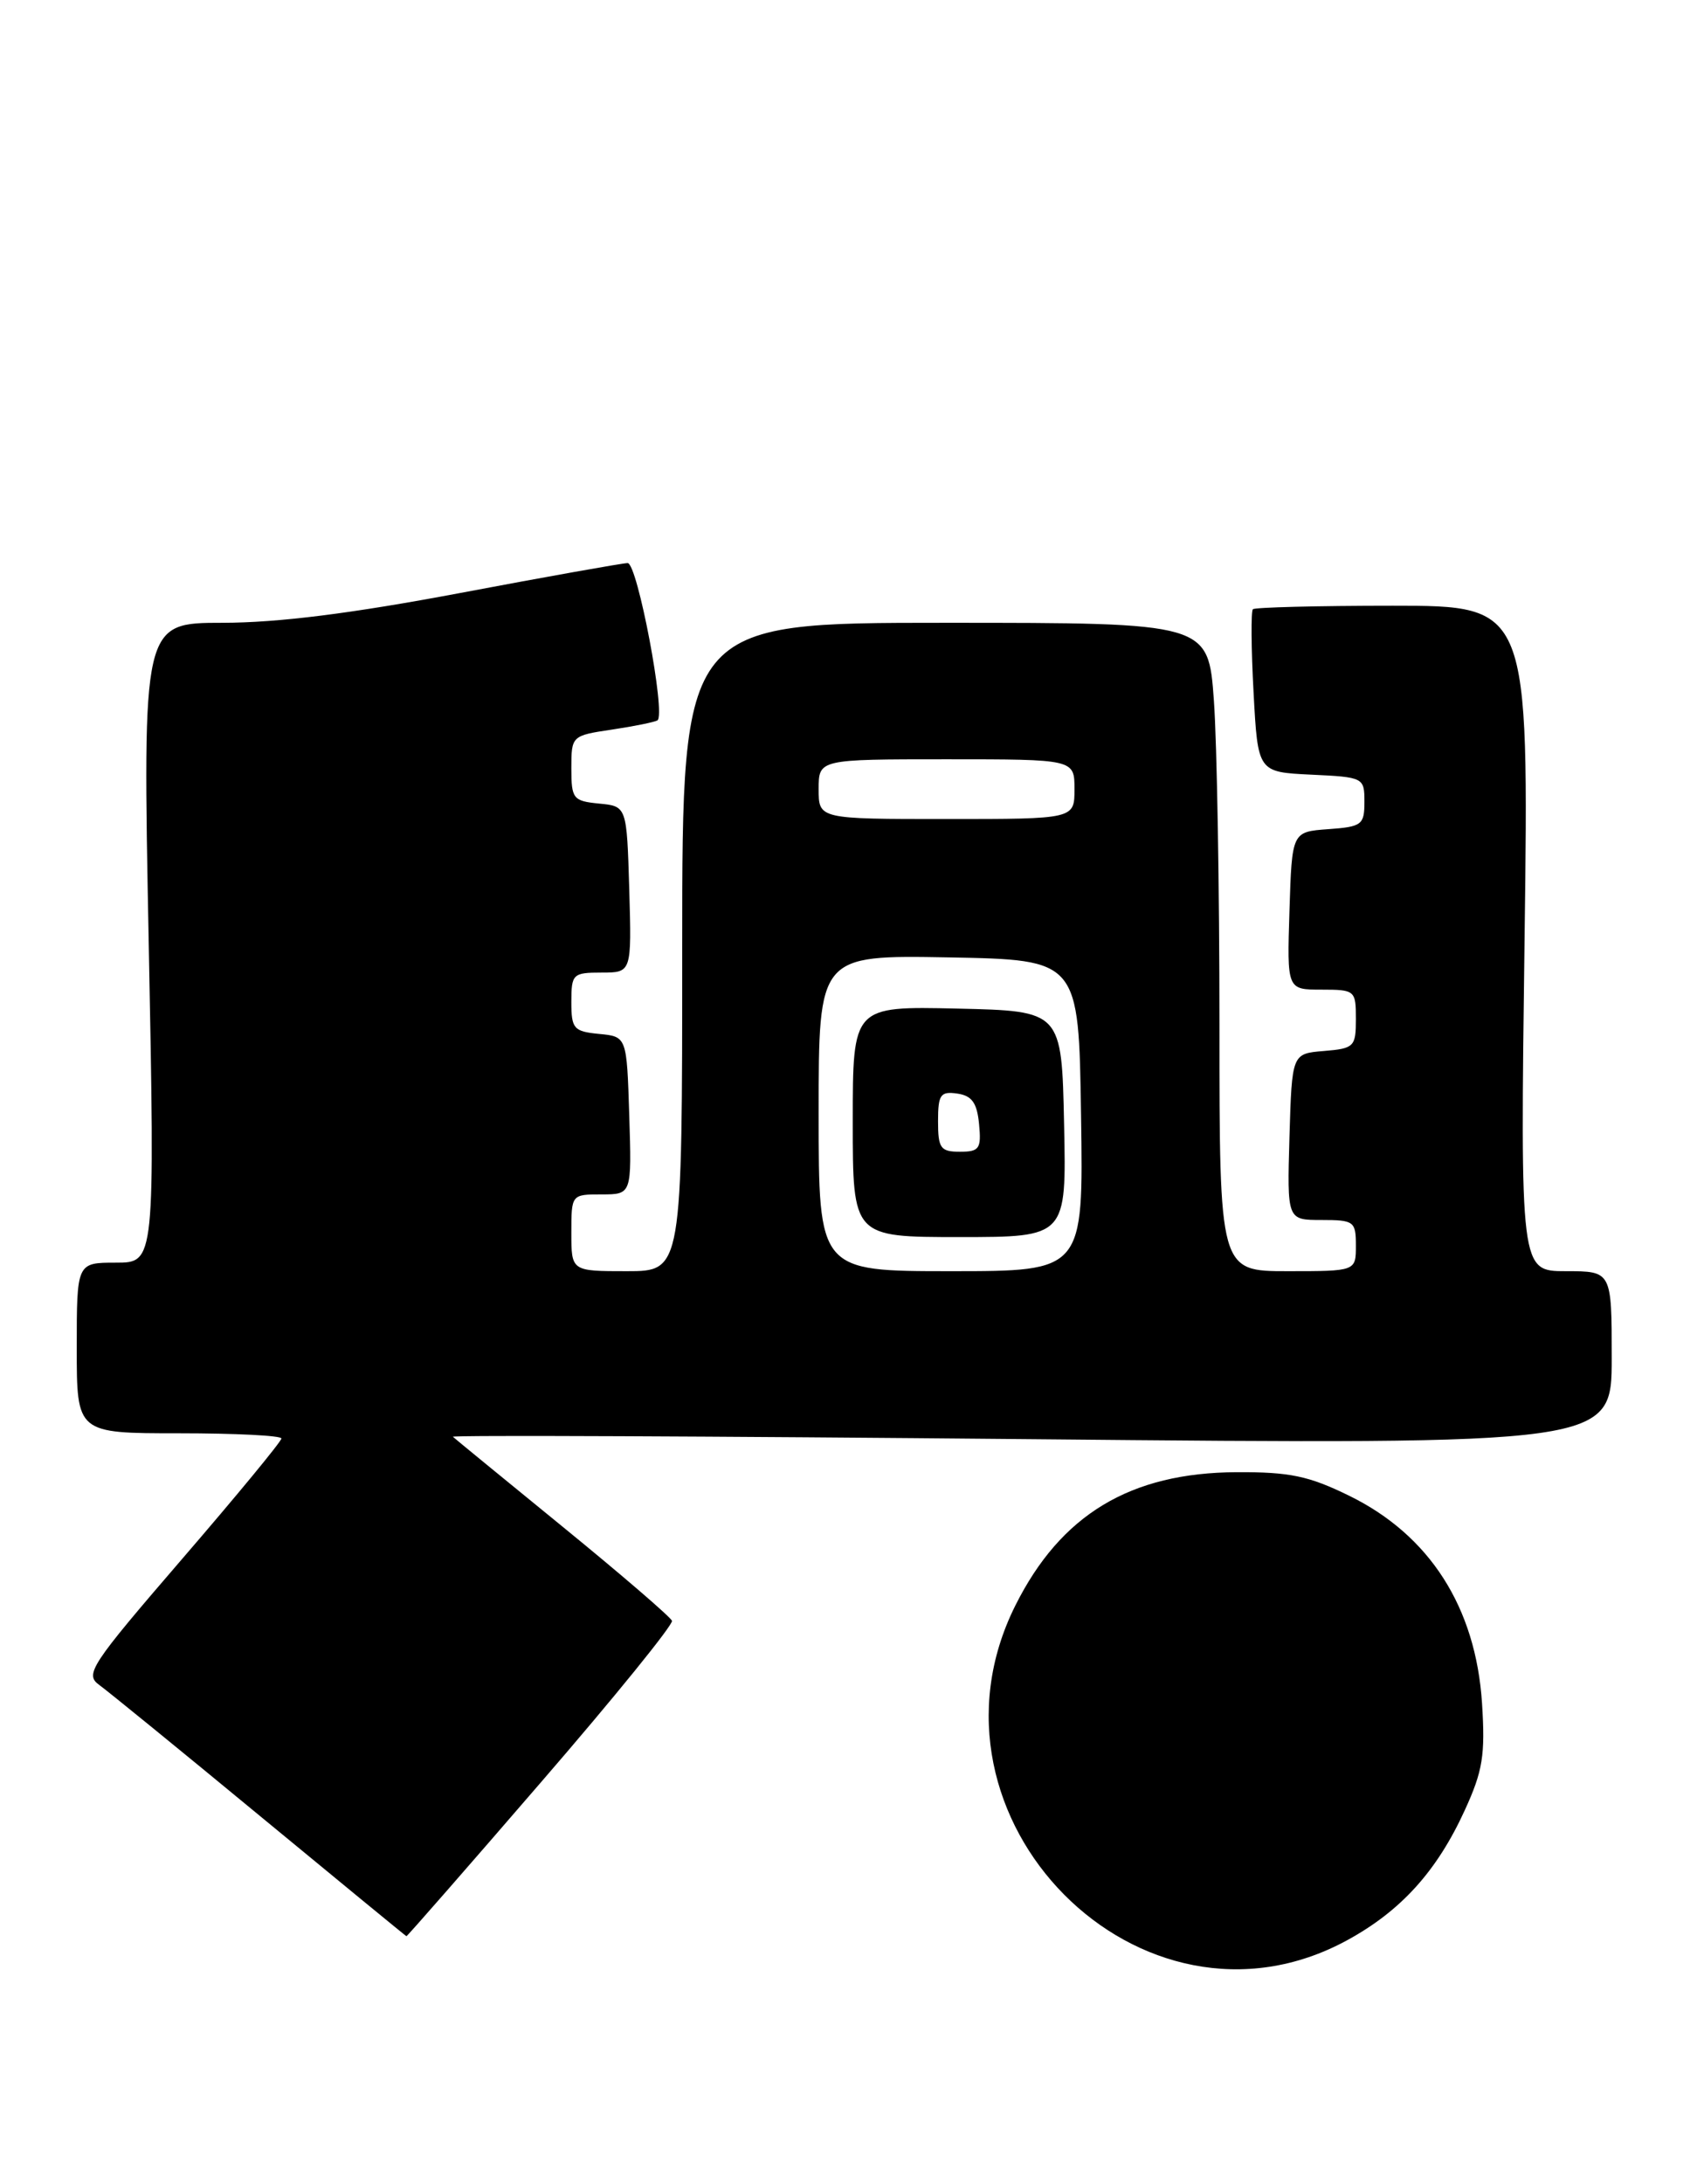<?xml version="1.0" encoding="UTF-8" standalone="no"?>
<!DOCTYPE svg PUBLIC "-//W3C//DTD SVG 1.1//EN" "http://www.w3.org/Graphics/SVG/1.1/DTD/svg11.dtd" >
<svg xmlns="http://www.w3.org/2000/svg" xmlns:xlink="http://www.w3.org/1999/xlink" version="1.1" viewBox="0 0 199 256">
 <g >
 <path fill="currentColor"
d=" M 157.96 227.43 C 164.28 223.99 168.50 219.33 171.77 212.18 C 173.88 207.58 174.18 205.72 173.79 199.64 C 173.06 188.39 167.64 179.93 158.21 175.32 C 153.48 173.00 151.24 172.53 145.01 172.56 C 132.54 172.62 124.39 177.53 119.06 188.20 C 106.61 213.11 133.83 240.56 157.96 227.43 Z  M 63.45 208.89 C 72.06 198.94 78.96 190.42 78.80 189.98 C 78.63 189.53 72.88 184.58 66.00 178.97 C 59.12 173.36 53.32 168.61 53.11 168.41 C 52.89 168.21 83.38 168.34 120.86 168.69 C 189.00 169.33 189.00 169.33 189.00 159.16 C 189.00 149.00 189.00 149.00 183.63 149.00 C 178.27 149.00 178.27 149.00 178.78 110.00 C 179.29 71.00 179.29 71.00 163.31 71.00 C 154.52 71.00 147.15 71.19 146.92 71.41 C 146.69 71.64 146.72 76.03 147.00 81.16 C 147.50 90.50 147.50 90.50 153.75 90.80 C 159.91 91.09 160.00 91.14 160.00 93.99 C 160.00 96.68 159.70 96.91 155.75 97.19 C 151.50 97.50 151.50 97.50 151.21 106.75 C 150.92 116.00 150.92 116.00 154.96 116.00 C 158.90 116.00 159.00 116.09 159.00 119.44 C 159.00 122.69 158.80 122.90 155.25 123.19 C 151.50 123.50 151.50 123.50 151.21 133.25 C 150.93 143.00 150.93 143.00 154.96 143.00 C 158.78 143.00 159.00 143.16 159.00 146.00 C 159.00 149.00 159.00 149.00 151.00 149.00 C 143.00 149.00 143.00 149.00 143.00 120.15 C 143.00 104.29 142.71 87.19 142.35 82.15 C 141.70 73.00 141.70 73.00 110.85 73.00 C 80.00 73.00 80.00 73.00 80.00 111.00 C 80.00 149.00 80.00 149.00 73.50 149.00 C 67.00 149.00 67.00 149.00 67.00 144.50 C 67.00 140.01 67.01 140.00 70.54 140.00 C 74.08 140.00 74.08 140.00 73.79 130.75 C 73.50 121.50 73.50 121.50 70.25 121.19 C 67.27 120.90 67.00 120.58 67.00 117.44 C 67.00 114.17 67.17 114.00 70.54 114.00 C 74.07 114.00 74.07 114.00 73.79 104.25 C 73.50 94.50 73.50 94.50 70.25 94.19 C 67.20 93.89 67.00 93.63 67.00 90.05 C 67.00 86.26 67.04 86.22 71.75 85.52 C 74.36 85.13 76.76 84.64 77.09 84.44 C 78.12 83.81 74.75 66.00 73.60 66.00 C 73.00 66.01 64.17 67.58 54.00 69.50 C 41.16 71.92 32.63 72.99 26.11 73.00 C 16.71 73.00 16.71 73.00 17.44 110.50 C 18.17 148.00 18.17 148.00 13.59 148.00 C 9.00 148.00 9.00 148.00 9.00 158.00 C 9.00 168.00 9.00 168.00 21.00 168.00 C 27.60 168.00 33.00 168.27 33.00 168.61 C 33.00 168.95 27.78 175.28 21.39 182.69 C 10.59 195.22 9.91 196.25 11.64 197.50 C 12.66 198.24 21.15 205.15 30.50 212.87 C 39.85 220.58 47.57 226.92 47.66 226.95 C 47.74 226.98 54.85 218.85 63.45 208.89 Z  M 96.00 130.47 C 96.00 111.95 96.00 111.95 111.25 112.22 C 126.50 112.50 126.50 112.50 126.77 130.75 C 127.05 149.00 127.05 149.00 111.52 149.00 C 96.00 149.00 96.00 149.00 96.00 130.47 Z  M 124.78 131.75 C 124.50 118.50 124.50 118.50 112.25 118.22 C 100.00 117.94 100.00 117.94 100.00 131.47 C 100.00 145.00 100.00 145.00 112.53 145.00 C 125.06 145.00 125.06 145.00 124.78 131.75 Z  M 96.00 92.50 C 96.00 89.00 96.00 89.00 111.00 89.00 C 126.00 89.00 126.00 89.00 126.00 92.50 C 126.00 96.00 126.00 96.00 111.00 96.00 C 96.00 96.00 96.00 96.00 96.00 92.50 Z  M 110.00 131.43 C 110.00 128.30 110.28 127.90 112.25 128.18 C 113.97 128.43 114.57 129.26 114.81 131.75 C 115.09 134.65 114.85 135.00 112.56 135.00 C 110.29 135.00 110.00 134.59 110.00 131.43 Z "/>
</g>
</svg>